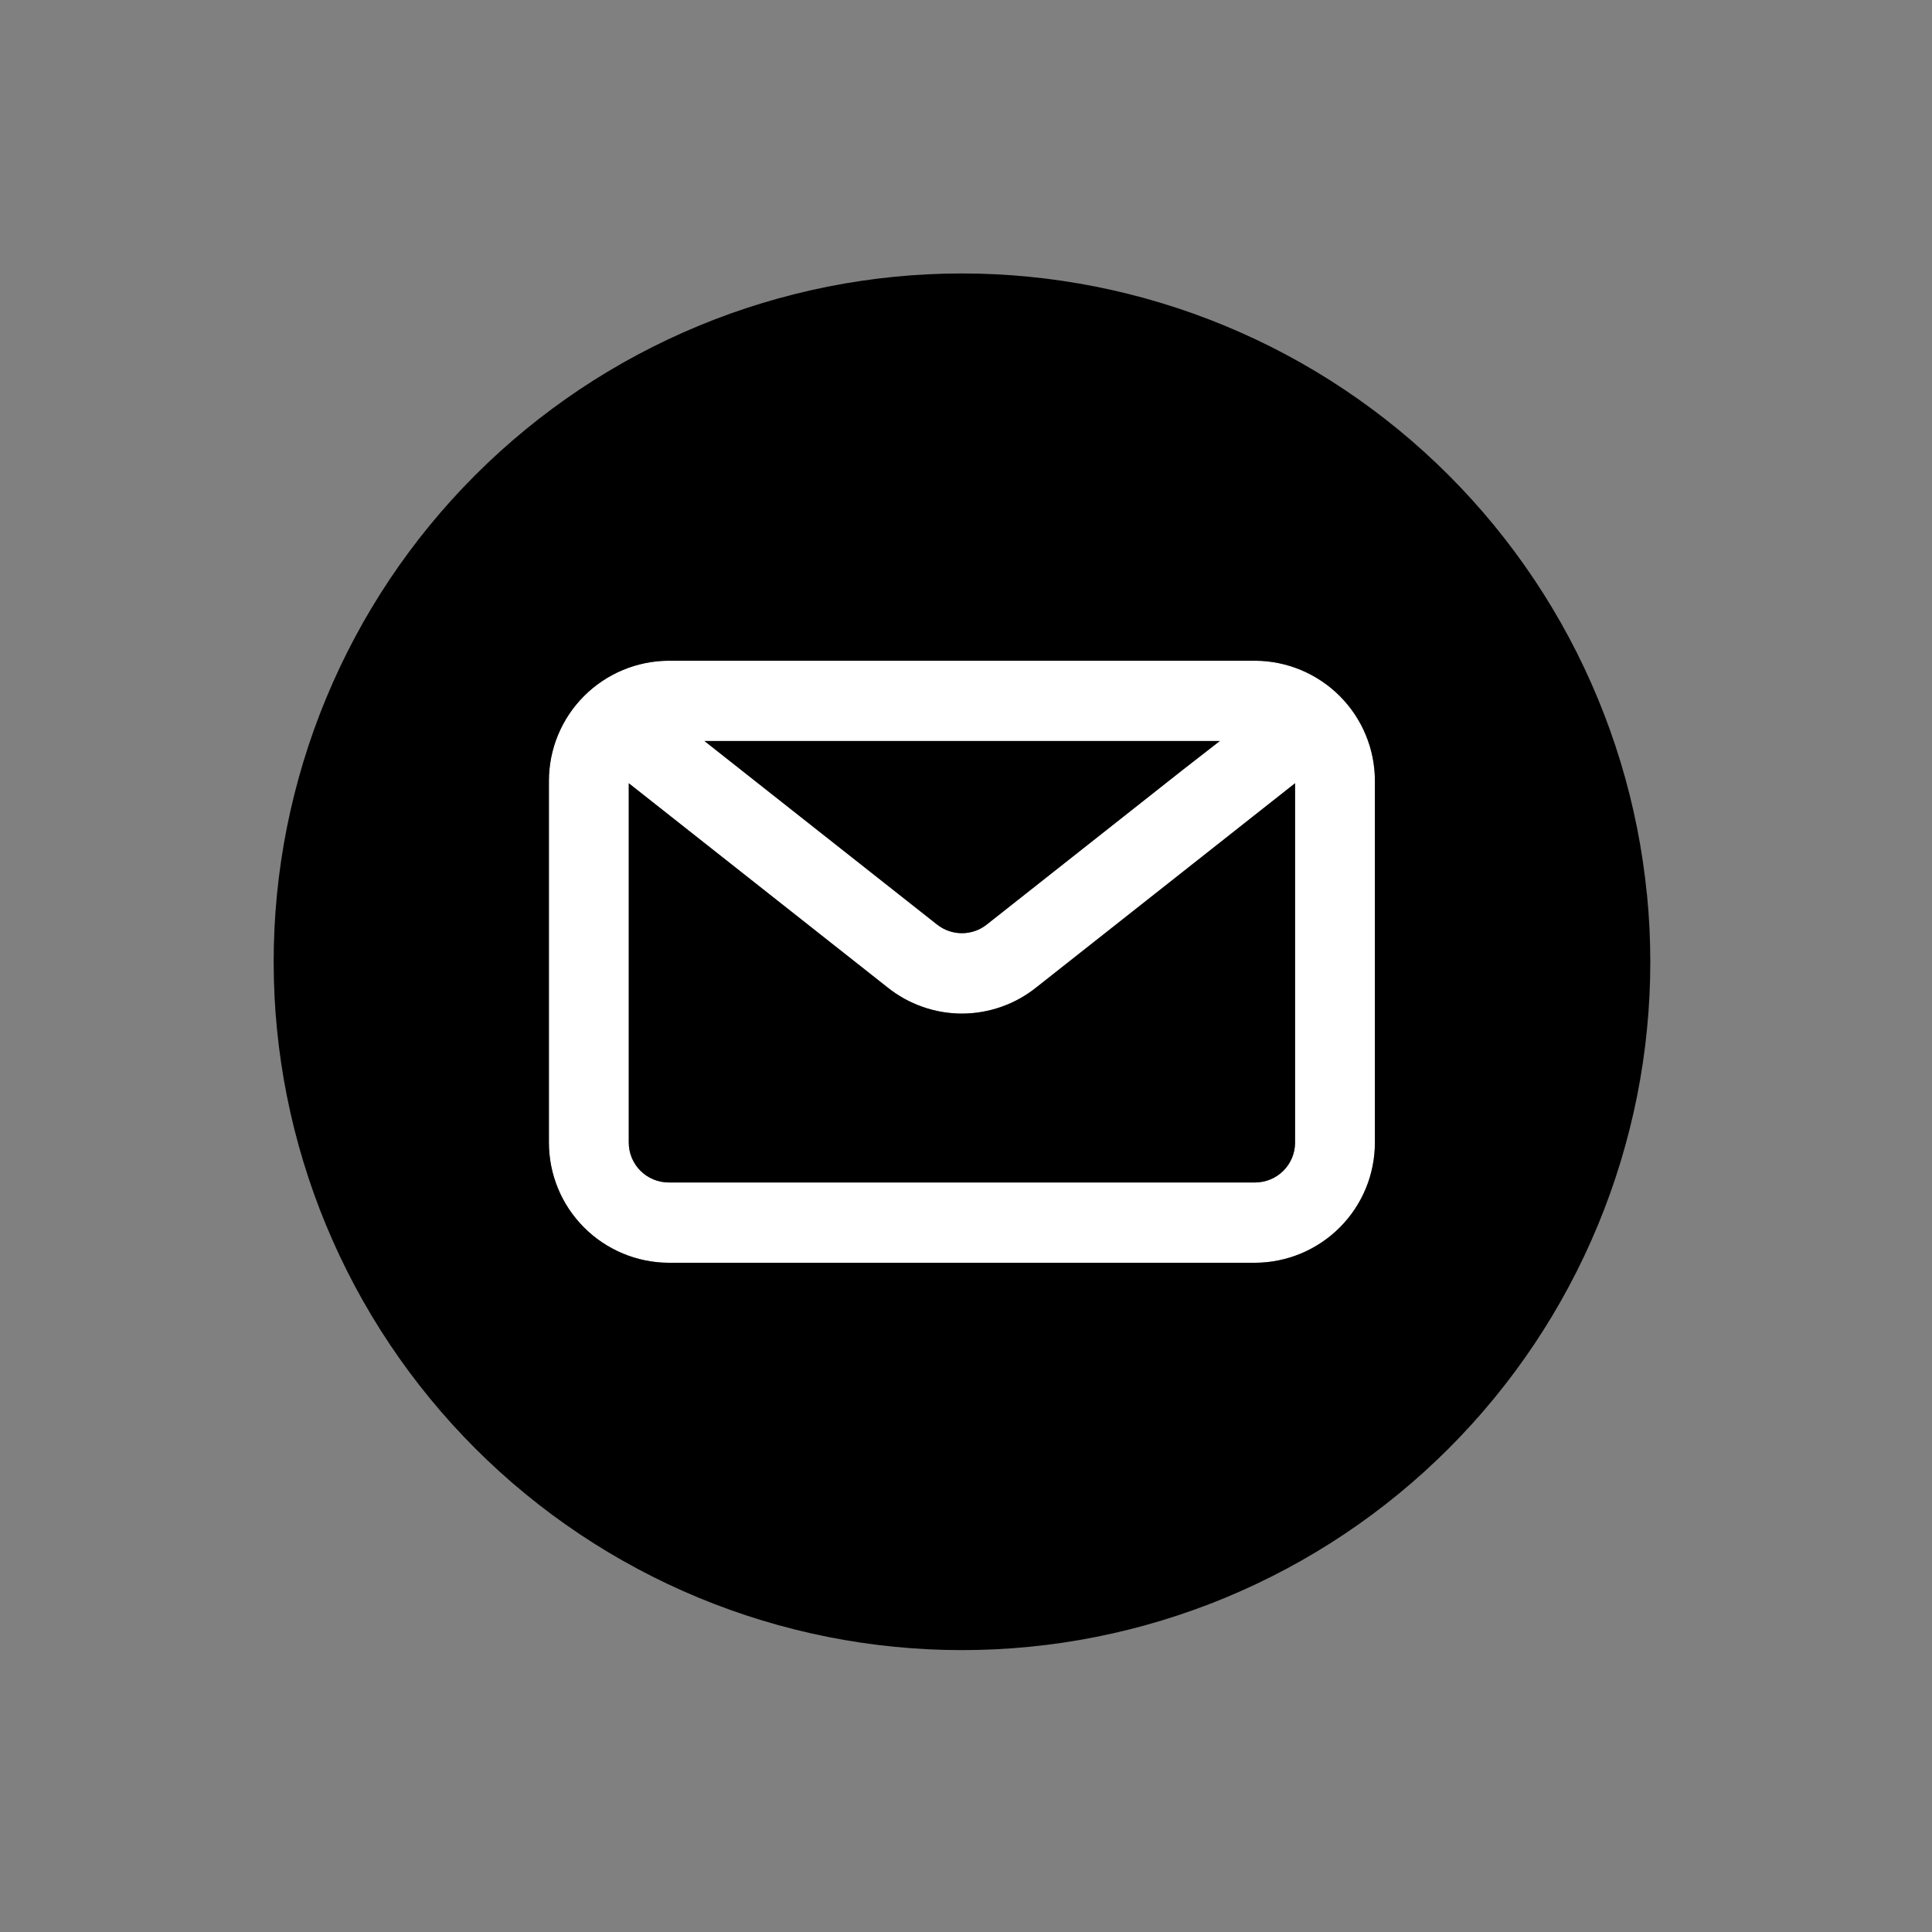 <?xml version="1.0" encoding="UTF-8" standalone="no"?>
<!DOCTYPE svg PUBLIC "-//W3C//DTD SVG 1.1//EN" "http://www.w3.org/Graphics/SVG/1.1/DTD/svg11.dtd">
<svg width="100%" height="100%" viewBox="0 0 72 72" version="1.1" xmlns="http://www.w3.org/2000/svg" xmlns:xlink="http://www.w3.org/1999/xlink" xml:space="preserve" xmlns:serif="http://www.serif.com/" style="fill-rule:evenodd;clip-rule:evenodd;stroke-linejoin:round;stroke-miterlimit:2;">
    <rect x="0" y="0" width="72" height="72" fill="#808080" stroke="none"/>
    <g transform="matrix(0.212,0,0,0.212,6.052,-54.726)">
        <g transform="matrix(0.242,0,0,0.242,808.465,30.326)">
            <path d="M-2461.67,1491.67C-2462.24,1488.87 -2462.92,1486.11 -2463.74,1483.38C-2464.57,1480.66 -2465.52,1477.97 -2466.62,1475.33C-2467.71,1472.69 -2468.92,1470.12 -2470.26,1467.6C-2471.61,1465.08 -2473.07,1462.63 -2474.65,1460.26C-2476.23,1457.88 -2477.93,1455.59 -2479.74,1453.39C-2481.55,1451.19 -2483.45,1449.06 -2485.47,1447.05C-2487.48,1445.02 -2489.59,1443.11 -2491.79,1441.29C-2494,1439.48 -2496.29,1437.78 -2498.65,1436.19C-2501.03,1434.6 -2503.46,1433.13 -2505.97,1431.78C-2508.49,1430.42 -2511.06,1429.2 -2513.7,1428.1C-2516.33,1426.99 -2519,1426.03 -2521.73,1425.19C-2524.47,1424.35 -2527.23,1423.65 -2530.02,1423.08C-2532.82,1422.51 -2535.63,1422.09 -2538.47,1421.79C-2541.3,1421.5 -2544.15,1421.36 -2547.01,1421.34L-2973.01,1421.34C-2975.87,1421.35 -2978.71,1421.5 -2981.55,1421.79C-2984.4,1422.09 -2987.2,1422.51 -2990,1423.08C-2992.8,1423.65 -2995.56,1424.35 -2998.29,1425.19C-3001.01,1426.02 -3003.69,1426.99 -3006.32,1428.1C-3008.96,1429.2 -3011.53,1430.41 -3014.05,1431.78C-3016.56,1433.13 -3018.99,1434.6 -3021.37,1436.19C-3023.73,1437.78 -3026.02,1439.48 -3028.23,1441.29C-3030.42,1443.11 -3032.53,1445.03 -3034.55,1447.05C-3036.56,1449.06 -3038.47,1451.19 -3040.28,1453.39C-3042.09,1455.59 -3043.79,1457.89 -3045.37,1460.26C-3046.95,1462.64 -3048.41,1465.08 -3049.76,1467.6C-3051.1,1470.12 -3052.32,1472.69 -3053.4,1475.33C-3054.5,1477.97 -3055.45,1480.66 -3056.28,1483.38C-3057.1,1486.12 -3057.79,1488.88 -3058.35,1491.67C-3058.9,1494.47 -3059.31,1497.29 -3059.59,1500.12C-3059.88,1502.97 -3060.01,1505.81 -3060.01,1508.67L-3060.01,1771.33C-3060.01,1774.19 -3059.88,1777.03 -3059.59,1779.88C-3059.31,1782.71 -3058.9,1785.53 -3058.35,1788.33C-3057.78,1791.13 -3057.1,1793.89 -3056.28,1796.62C-3055.45,1799.36 -3054.5,1802.03 -3053.4,1804.67C-3052.31,1807.31 -3051.1,1809.88 -3049.76,1812.4C-3048.41,1814.92 -3046.95,1817.37 -3045.37,1819.74C-3043.79,1822.12 -3042.09,1824.41 -3040.28,1826.61C-3038.47,1828.81 -3036.57,1830.94 -3034.55,1832.95C-3032.54,1834.98 -3030.43,1836.89 -3028.23,1838.71C-3026.02,1840.52 -3023.73,1842.22 -3021.37,1843.81C-3019.01,1845.4 -3016.56,1846.87 -3014.05,1848.22C-3011.53,1849.58 -3008.96,1850.8 -3006.32,1851.9C-3003.69,1853.01 -3001.02,1853.97 -2998.29,1854.81C-2995.55,1855.65 -2992.79,1856.35 -2990,1856.92C-2987.2,1857.49 -2984.39,1857.92 -2981.55,1858.21C-2978.72,1858.5 -2975.87,1858.64 -2973.01,1858.66L-2547.01,1858.66C-2544.15,1858.65 -2541.31,1858.5 -2538.47,1858.21C-2535.62,1857.92 -2532.82,1857.49 -2530.02,1856.92C-2527.22,1856.35 -2524.46,1855.65 -2521.73,1854.81C-2519.01,1853.98 -2516.33,1853.01 -2513.7,1851.9C-2511.06,1850.8 -2508.49,1849.59 -2505.97,1848.22C-2503.46,1846.87 -2501.03,1845.4 -2498.65,1843.81C-2496.29,1842.22 -2494,1840.52 -2491.79,1838.71C-2489.6,1836.89 -2487.49,1834.97 -2485.47,1832.95C-2483.46,1830.94 -2481.55,1828.81 -2479.74,1826.61C-2477.93,1824.41 -2476.23,1822.11 -2474.65,1819.74C-2473.07,1817.36 -2471.61,1814.92 -2470.26,1812.4C-2468.92,1809.88 -2467.7,1807.31 -2466.62,1804.67C-2465.52,1802.03 -2464.57,1799.35 -2463.74,1796.62C-2462.92,1793.88 -2462.23,1791.12 -2461.68,1788.33C-2461.11,1785.53 -2460.7,1782.71 -2460.43,1779.88C-2460.14,1777.03 -2460.01,1774.19 -2460.01,1771.33L-2460.01,1508.67C-2460.01,1505.81 -2460.14,1502.97 -2460.43,1500.12C-2460.71,1497.29 -2461.12,1494.47 -2461.67,1491.67ZM-2572.67,1479.66L-2599.66,1500.66L-2742,1613C-2743.28,1614 -2744.62,1614.89 -2746.04,1615.68C-2747.46,1616.45 -2748.95,1617.11 -2750.48,1617.65C-2752.01,1618.19 -2753.58,1618.58 -2755.17,1618.84C-2756.77,1619.12 -2758.39,1619.25 -2760,1619.25C-2761.61,1619.25 -2763.23,1619.12 -2764.83,1618.84C-2766.42,1618.57 -2767.99,1618.18 -2769.52,1617.65C-2771.05,1617.12 -2772.53,1616.46 -2773.96,1615.68C-2775.38,1614.9 -2776.72,1614 -2778,1613L-2915.33,1504.66L-2947,1479.66L-2572.66,1479.66L-2572.67,1479.66ZM-2518.01,1771.33C-2518.01,1773.23 -2518.19,1775.13 -2518.56,1776.98C-2518.93,1778.85 -2519.49,1780.67 -2520.21,1782.43C-2520.95,1784.18 -2521.84,1785.85 -2522.89,1787.43C-2523.95,1789.02 -2525.16,1790.48 -2526.51,1791.83C-2527.85,1793.17 -2529.32,1794.37 -2530.9,1795.43C-2532.48,1796.49 -2534.16,1797.38 -2535.92,1798.11C-2537.68,1798.85 -2539.49,1799.39 -2541.36,1799.76C-2543.23,1800.13 -2545.11,1800.33 -2547.01,1800.33L-2973.01,1800.33C-2974.91,1800.33 -2976.8,1800.14 -2978.66,1799.76C-2980.53,1799.39 -2982.34,1798.84 -2984.1,1798.11C-2985.86,1797.39 -2987.54,1796.49 -2989.12,1795.43C-2990.7,1794.37 -2992.17,1793.16 -2993.51,1791.83C-2994.86,1790.48 -2996.07,1789.02 -2997.13,1787.43C-2998.18,1785.85 -2999.07,1784.17 -2999.81,1782.43C-3000.53,1780.67 -3001.09,1778.85 -3001.46,1776.98C-3001.83,1775.12 -3002.01,1773.23 -3002.01,1771.33L-3002.01,1510.33L-2814.02,1658.66C-2806.35,1664.8 -2797.89,1669.49 -2788.63,1672.74C-2779.37,1676 -2769.83,1677.63 -2760.02,1677.66C-2750.21,1677.64 -2740.67,1676 -2731.41,1672.74C-2722.15,1669.48 -2713.69,1664.79 -2706.02,1658.66L-2518.03,1510.33L-2518.03,1771.33L-2518.01,1771.33Z" style="fill:white;fill-rule:nonzero;"/>
        </g>
        <g transform="matrix(0.242,0,0,0.242,808.465,30.326)">
            <path d="M-2262.42,1591L-2262.37,1591.03C-2261.56,1599.17 -2260.96,1607.32 -2260.56,1615.49C-2260.16,1623.66 -2259.95,1631.84 -2259.95,1640.02C-2259.95,1648.2 -2260.15,1656.38 -2260.55,1664.55C-2260.95,1672.72 -2261.55,1680.88 -2262.36,1689.02C-2263.15,1697.15 -2264.15,1705.28 -2265.36,1713.37C-2266.56,1721.48 -2267.96,1729.53 -2269.56,1737.56C-2271.15,1745.57 -2272.95,1753.55 -2274.94,1761.5C-2276.93,1769.43 -2279.11,1777.31 -2281.49,1785.15C-2283.86,1792.97 -2286.43,1800.74 -2289.18,1808.44C-2291.94,1816.16 -2294.89,1823.79 -2298.02,1831.35C-2301.16,1838.91 -2304.47,1846.39 -2307.97,1853.79C-2311.46,1861.18 -2315.14,1868.49 -2319,1875.71C-2322.86,1882.92 -2326.88,1890.04 -2331.09,1897.06C-2335.3,1904.08 -2339.67,1910.99 -2344.22,1917.8C-2348.77,1924.6 -2353.48,1931.29 -2358.35,1937.86C-2363.24,1944.43 -2368.26,1950.88 -2373.46,1957.21C-2378.64,1963.53 -2383.98,1969.73 -2389.48,1975.79C-2394.98,1981.85 -2400.62,1987.77 -2406.41,1993.56C-2412.2,1999.35 -2418.12,2004.99 -2424.18,2010.49C-2430.25,2015.98 -2436.44,2021.33 -2442.76,2026.51C-2449.09,2031.71 -2455.54,2036.74 -2462.11,2041.62C-2468.68,2046.49 -2475.37,2051.2 -2482.17,2055.75C-2488.98,2060.3 -2495.89,2064.67 -2502.91,2068.88C-2509.92,2073.09 -2517.05,2077.11 -2524.26,2080.97C-2531.48,2084.83 -2538.79,2088.5 -2546.18,2092C-2553.59,2095.5 -2561.06,2098.82 -2568.62,2101.95C-2576.18,2105.09 -2583.81,2108.03 -2591.53,2110.79C-2599.23,2113.54 -2607,2116.1 -2614.82,2118.48C-2622.65,2120.86 -2630.54,2123.04 -2638.47,2125.03C-2646.41,2127.02 -2654.39,2128.82 -2662.41,2130.41C-2670.44,2132.02 -2678.5,2133.42 -2686.6,2134.61C-2694.69,2135.81 -2702.81,2136.81 -2710.95,2137.61C-2719.08,2138.42 -2727.25,2139.02 -2735.42,2139.42C-2743.59,2139.81 -2751.77,2140.02 -2759.95,2140.02C-2768.13,2140.02 -2776.31,2139.82 -2784.48,2139.42C-2792.65,2139.02 -2800.81,2138.42 -2808.95,2137.61C-2817.08,2136.82 -2825.21,2135.82 -2833.3,2134.61C-2841.4,2133.41 -2849.45,2132.01 -2857.48,2130.41C-2865.49,2128.82 -2873.47,2127.02 -2881.42,2125.03C-2889.35,2123.04 -2897.23,2120.86 -2905.07,2118.48C-2912.89,2116.11 -2920.66,2113.54 -2928.36,2110.79C-2936.08,2108.03 -2943.71,2105.08 -2951.27,2101.95C-2958.83,2098.81 -2966.31,2095.5 -2973.71,2092C-2981.1,2088.51 -2988.41,2084.83 -2995.63,2080.97C-3002.84,2077.11 -3009.96,2073.09 -3016.98,2068.88C-3024,2064.67 -3030.91,2060.3 -3037.72,2055.75C-3044.52,2051.2 -3051.21,2046.49 -3057.78,2041.62C-3064.35,2036.73 -3070.8,2031.71 -3077.13,2026.51C-3083.45,2021.33 -3089.65,2015.99 -3095.71,2010.49C-3101.77,2004.99 -3107.69,1999.35 -3113.48,1993.56C-3119.27,1987.77 -3124.91,1981.85 -3130.41,1975.79C-3135.9,1969.72 -3141.25,1963.53 -3146.43,1957.21C-3151.63,1950.88 -3156.66,1944.43 -3161.54,1937.86C-3166.41,1931.29 -3171.12,1924.6 -3175.67,1917.8C-3180.22,1910.99 -3184.59,1904.08 -3188.8,1897.06C-3193.01,1890.04 -3197.03,1882.92 -3200.89,1875.71C-3204.75,1868.49 -3208.42,1861.18 -3211.92,1853.79C-3215.42,1846.38 -3218.74,1838.91 -3221.87,1831.35C-3225.01,1823.79 -3227.95,1816.16 -3230.71,1808.44C-3233.46,1800.74 -3236.02,1792.97 -3238.4,1785.15C-3240.78,1777.32 -3242.96,1769.43 -3244.95,1761.5C-3246.94,1753.56 -3248.74,1745.58 -3250.33,1737.56C-3251.94,1729.53 -3253.34,1721.47 -3254.53,1713.37C-3255.73,1705.28 -3256.73,1697.16 -3257.53,1689.02C-3258.34,1680.89 -3258.95,1672.72 -3259.34,1664.55C-3259.73,1656.38 -3259.94,1648.2 -3259.94,1640.02C-3259.94,1631.84 -3259.74,1623.66 -3259.34,1615.49C-3258.94,1607.32 -3258.34,1599.16 -3257.53,1591.02C-3256.74,1582.89 -3255.74,1574.76 -3254.53,1566.67C-3253.33,1558.56 -3251.93,1550.51 -3250.33,1542.48C-3248.74,1534.47 -3246.94,1526.49 -3244.95,1518.54C-3242.96,1510.61 -3240.78,1502.73 -3238.4,1494.89C-3236.03,1487.07 -3233.46,1479.3 -3230.71,1471.6C-3227.95,1463.88 -3225,1456.25 -3221.87,1448.69C-3218.73,1441.13 -3215.42,1433.65 -3211.92,1426.25C-3208.43,1418.86 -3204.75,1411.55 -3200.89,1404.33C-3197.03,1397.12 -3193.01,1390 -3188.8,1382.98C-3184.59,1375.96 -3180.22,1369.05 -3175.67,1362.24C-3171.12,1355.44 -3166.41,1348.75 -3161.54,1342.18C-3156.65,1335.61 -3151.63,1329.16 -3146.43,1322.83C-3141.25,1316.51 -3135.91,1310.31 -3130.41,1304.25C-3124.91,1298.19 -3119.27,1292.27 -3113.48,1286.48C-3107.69,1280.69 -3101.77,1275.05 -3095.71,1269.55C-3089.64,1264.06 -3083.45,1258.71 -3077.13,1253.53C-3070.8,1248.33 -3064.35,1243.3 -3057.78,1238.42C-3051.21,1233.55 -3044.52,1228.84 -3037.72,1224.29C-3030.91,1219.74 -3024,1215.37 -3016.98,1211.16C-3009.97,1206.95 -3002.84,1202.93 -2995.63,1199.07C-2988.41,1195.21 -2981.1,1191.54 -2973.71,1188.04C-2966.3,1184.54 -2958.83,1181.22 -2951.27,1178.09C-2943.72,1174.95 -2936.08,1172.01 -2928.38,1169.25C-2920.67,1166.5 -2912.9,1163.94 -2905.08,1161.56C-2897.25,1159.18 -2889.36,1157 -2881.43,1155.01C-2873.5,1153.02 -2865.51,1151.22 -2857.49,1149.63C-2849.47,1148.02 -2841.41,1146.62 -2833.31,1145.43C-2825.22,1144.23 -2817.1,1143.23 -2808.96,1142.43C-2800.83,1141.62 -2792.66,1141.02 -2784.49,1140.62C-2776.32,1140.22 -2768.14,1140.02 -2759.96,1140.02C-2751.78,1140.02 -2743.6,1140.22 -2735.43,1140.63C-2727.26,1141.03 -2719.11,1141.63 -2710.97,1142.44C-2702.82,1143.24 -2694.71,1144.24 -2686.62,1145.45C-2678.52,1146.66 -2670.47,1148.06 -2662.44,1149.65C-2654.43,1151.25 -2646.45,1153.05 -2638.5,1155.04C-2630.57,1157.03 -2622.68,1159.22 -2614.86,1161.59C-2607.04,1163.96 -2599.26,1166.53 -2591.57,1169.29C-2583.87,1172.05 -2576.24,1175 -2568.68,1178.13C-2561.12,1181.27 -2553.64,1184.58 -2546.24,1188.08C-2538.85,1191.57 -2531.54,1195.25 -2524.32,1199.11C-2517.11,1202.96 -2509.99,1207 -2502.97,1211.21C-2495.96,1215.42 -2489.05,1219.79 -2482.25,1224.34C-2475.45,1228.89 -2468.76,1233.6 -2462.19,1238.47C-2455.62,1243.34 -2449.17,1248.38 -2442.84,1253.56C-2436.52,1258.75 -2430.32,1264.09 -2424.26,1269.59C-2418.21,1275.09 -2412.28,1280.72 -2406.49,1286.51C-2400.7,1292.3 -2395.07,1298.23 -2389.57,1304.28C-2384.08,1310.35 -2378.74,1316.54 -2373.54,1322.86C-2368.36,1329.19 -2363.32,1335.64 -2358.45,1342.21C-2353.58,1348.78 -2348.87,1355.47 -2344.32,1362.27C-2339.77,1369.06 -2335.4,1375.97 -2331.19,1382.99C-2326.99,1390.01 -2322.95,1397.13 -2319.09,1404.34C-2315.23,1411.56 -2311.56,1418.87 -2308.06,1426.26C-2304.56,1433.67 -2301.24,1441.14 -2298.11,1448.7C-2294.97,1456.25 -2292.03,1463.89 -2289.27,1471.59C-2286.51,1479.28 -2283.95,1487.06 -2281.57,1494.88C-2279.19,1502.7 -2277.01,1510.59 -2275.02,1518.52C-2273.03,1526.46 -2271.23,1534.44 -2269.63,1542.46C-2268.03,1550.49 -2266.64,1558.55 -2265.43,1566.65C-2264.23,1574.74 -2263.23,1582.85 -2262.42,1591ZM-2460,1771.33L-2460,1508.67C-2460,1505.81 -2460.13,1502.97 -2460.42,1500.12C-2460.7,1497.29 -2461.11,1494.47 -2461.66,1491.67C-2462.22,1488.88 -2462.91,1486.12 -2463.73,1483.38C-2464.56,1480.66 -2465.51,1477.97 -2466.61,1475.33C-2467.69,1472.69 -2468.91,1470.12 -2470.25,1467.6C-2471.6,1465.08 -2473.06,1462.64 -2474.64,1460.26C-2476.22,1457.89 -2477.92,1455.59 -2479.73,1453.39C-2481.54,1451.19 -2483.45,1449.06 -2485.46,1447.05C-2487.48,1445.03 -2489.59,1443.11 -2491.78,1441.29C-2493.99,1439.48 -2496.28,1437.78 -2498.64,1436.19C-2501.02,1434.6 -2503.45,1433.13 -2505.96,1431.78C-2508.48,1430.41 -2511.05,1429.2 -2513.69,1428.1C-2516.32,1426.99 -2519,1426.02 -2521.72,1425.19C-2524.45,1424.35 -2527.21,1423.65 -2530.01,1423.08C-2532.81,1422.51 -2535.61,1422.09 -2538.46,1421.79C-2541.3,1421.5 -2544.14,1421.35 -2547,1421.34L-2973,1421.34C-2975.86,1421.36 -2978.71,1421.5 -2981.54,1421.79C-2984.38,1422.09 -2987.19,1422.51 -2989.99,1423.08C-2992.78,1423.65 -2995.54,1424.35 -2998.28,1425.19C-3001.01,1426.03 -3003.68,1426.99 -3006.31,1428.1C-3008.95,1429.2 -3011.52,1430.42 -3014.04,1431.78C-3016.55,1433.13 -3018.98,1434.6 -3021.36,1436.19C-3023.72,1437.78 -3026.01,1439.48 -3028.22,1441.29C-3030.42,1443.11 -3032.53,1445.02 -3034.54,1447.05C-3036.56,1449.06 -3038.46,1451.19 -3040.27,1453.39C-3042.08,1455.59 -3043.78,1457.88 -3045.36,1460.26C-3046.94,1462.63 -3048.4,1465.08 -3049.75,1467.6C-3051.09,1470.12 -3052.3,1472.69 -3053.39,1475.33C-3054.49,1477.97 -3055.44,1480.66 -3056.27,1483.38C-3057.09,1486.11 -3057.77,1488.87 -3058.34,1491.67C-3058.89,1494.47 -3059.3,1497.29 -3059.58,1500.12C-3059.87,1502.97 -3060,1505.81 -3060,1508.67L-3060,1771.33C-3060,1774.19 -3059.87,1777.03 -3059.58,1779.88C-3059.3,1782.71 -3058.89,1785.53 -3058.34,1788.33C-3057.78,1791.12 -3057.09,1793.88 -3056.27,1796.62C-3055.44,1799.35 -3054.49,1802.03 -3053.39,1804.67C-3052.31,1807.31 -3051.09,1809.88 -3049.75,1812.4C-3048.4,1814.92 -3046.94,1817.36 -3045.36,1819.74C-3043.78,1822.11 -3042.08,1824.41 -3040.27,1826.61C-3038.46,1828.81 -3036.55,1830.94 -3034.54,1832.95C-3032.52,1834.97 -3030.41,1836.89 -3028.22,1838.71C-3026.01,1840.52 -3023.72,1842.22 -3021.36,1843.81C-3019,1845.4 -3016.55,1846.87 -3014.04,1848.22C-3011.52,1849.59 -3008.95,1850.8 -3006.31,1851.9C-3003.68,1853.01 -3001,1853.98 -2998.28,1854.81C-2995.55,1855.65 -2992.79,1856.35 -2989.99,1856.92C-2987.19,1857.49 -2984.39,1857.92 -2981.54,1858.21C-2978.7,1858.5 -2975.86,1858.65 -2973,1858.66L-2547,1858.66C-2544.14,1858.64 -2541.29,1858.5 -2538.46,1858.21C-2535.62,1857.92 -2532.81,1857.49 -2530.01,1856.92C-2527.22,1856.35 -2524.46,1855.65 -2521.72,1854.81C-2518.99,1853.97 -2516.32,1853.01 -2513.69,1851.9C-2511.05,1850.8 -2508.48,1849.58 -2505.96,1848.22C-2503.45,1846.87 -2501.02,1845.4 -2498.64,1843.81C-2496.28,1842.22 -2493.99,1840.52 -2491.78,1838.71C-2489.58,1836.89 -2487.47,1834.98 -2485.46,1832.95C-2483.44,1830.94 -2481.54,1828.81 -2479.73,1826.61C-2477.92,1824.41 -2476.22,1822.12 -2474.64,1819.74C-2473.06,1817.37 -2471.6,1814.92 -2470.25,1812.4C-2468.91,1809.88 -2467.7,1807.31 -2466.61,1804.67C-2465.51,1802.03 -2464.56,1799.36 -2463.73,1796.62C-2462.91,1793.89 -2462.22,1791.13 -2461.67,1788.33C-2461.11,1785.53 -2460.7,1782.71 -2460.42,1779.88C-2460.13,1777.03 -2460,1774.19 -2460,1771.33ZM-2778,1613.01L-2778.01,1613.01L-2915.34,1504.67L-2947.01,1479.67L-2572.67,1479.67L-2599.66,1500.67L-2742,1613.01C-2743.28,1614.01 -2744.62,1614.91 -2746.04,1615.69C-2747.47,1616.47 -2748.95,1617.13 -2750.48,1617.66C-2752.01,1618.19 -2753.58,1618.58 -2755.17,1618.85C-2756.77,1619.13 -2758.38,1619.26 -2760,1619.26C-2761.62,1619.26 -2763.23,1619.13 -2764.83,1618.85C-2766.42,1618.59 -2767.99,1618.19 -2769.52,1617.66C-2771.05,1617.12 -2772.54,1616.46 -2773.96,1615.69C-2775.38,1614.9 -2776.72,1614.01 -2778,1613.01ZM-2731.39,1672.74L-2731.37,1672.74C-2722.11,1669.49 -2713.65,1664.8 -2705.98,1658.66L-2517.99,1510.33L-2517.99,1771.33C-2517.99,1773.23 -2518.17,1775.12 -2518.54,1776.98C-2518.91,1778.85 -2519.47,1780.67 -2520.19,1782.43C-2520.93,1784.17 -2521.82,1785.85 -2522.87,1787.43C-2523.93,1789.02 -2525.14,1790.48 -2526.49,1791.83C-2527.83,1793.16 -2529.3,1794.37 -2530.88,1795.43C-2532.46,1796.49 -2534.14,1797.39 -2535.9,1798.11C-2537.66,1798.84 -2539.47,1799.39 -2541.34,1799.76C-2543.2,1800.14 -2545.09,1800.33 -2546.99,1800.33L-2972.99,1800.33C-2974.89,1800.33 -2976.77,1800.13 -2978.64,1799.76C-2980.51,1799.39 -2982.32,1798.85 -2984.08,1798.11C-2985.84,1797.38 -2987.52,1796.49 -2989.1,1795.43C-2990.68,1794.37 -2992.15,1793.17 -2993.49,1791.83C-2994.84,1790.48 -2996.05,1789.02 -2997.11,1787.43C-2998.16,1785.85 -2999.05,1784.18 -2999.79,1782.43C-3000.51,1780.67 -3001.07,1778.85 -3001.44,1776.98C-3001.81,1775.13 -3001.99,1773.23 -3001.99,1771.33L-3001.99,1510.33L-2814,1658.66C-2806.33,1664.79 -2797.87,1669.48 -2788.61,1672.74C-2779.35,1676 -2769.81,1677.64 -2760,1677.66C-2750.19,1677.63 -2740.65,1676 -2731.39,1672.74Z"/>
        </g>
    </g>
</svg>

